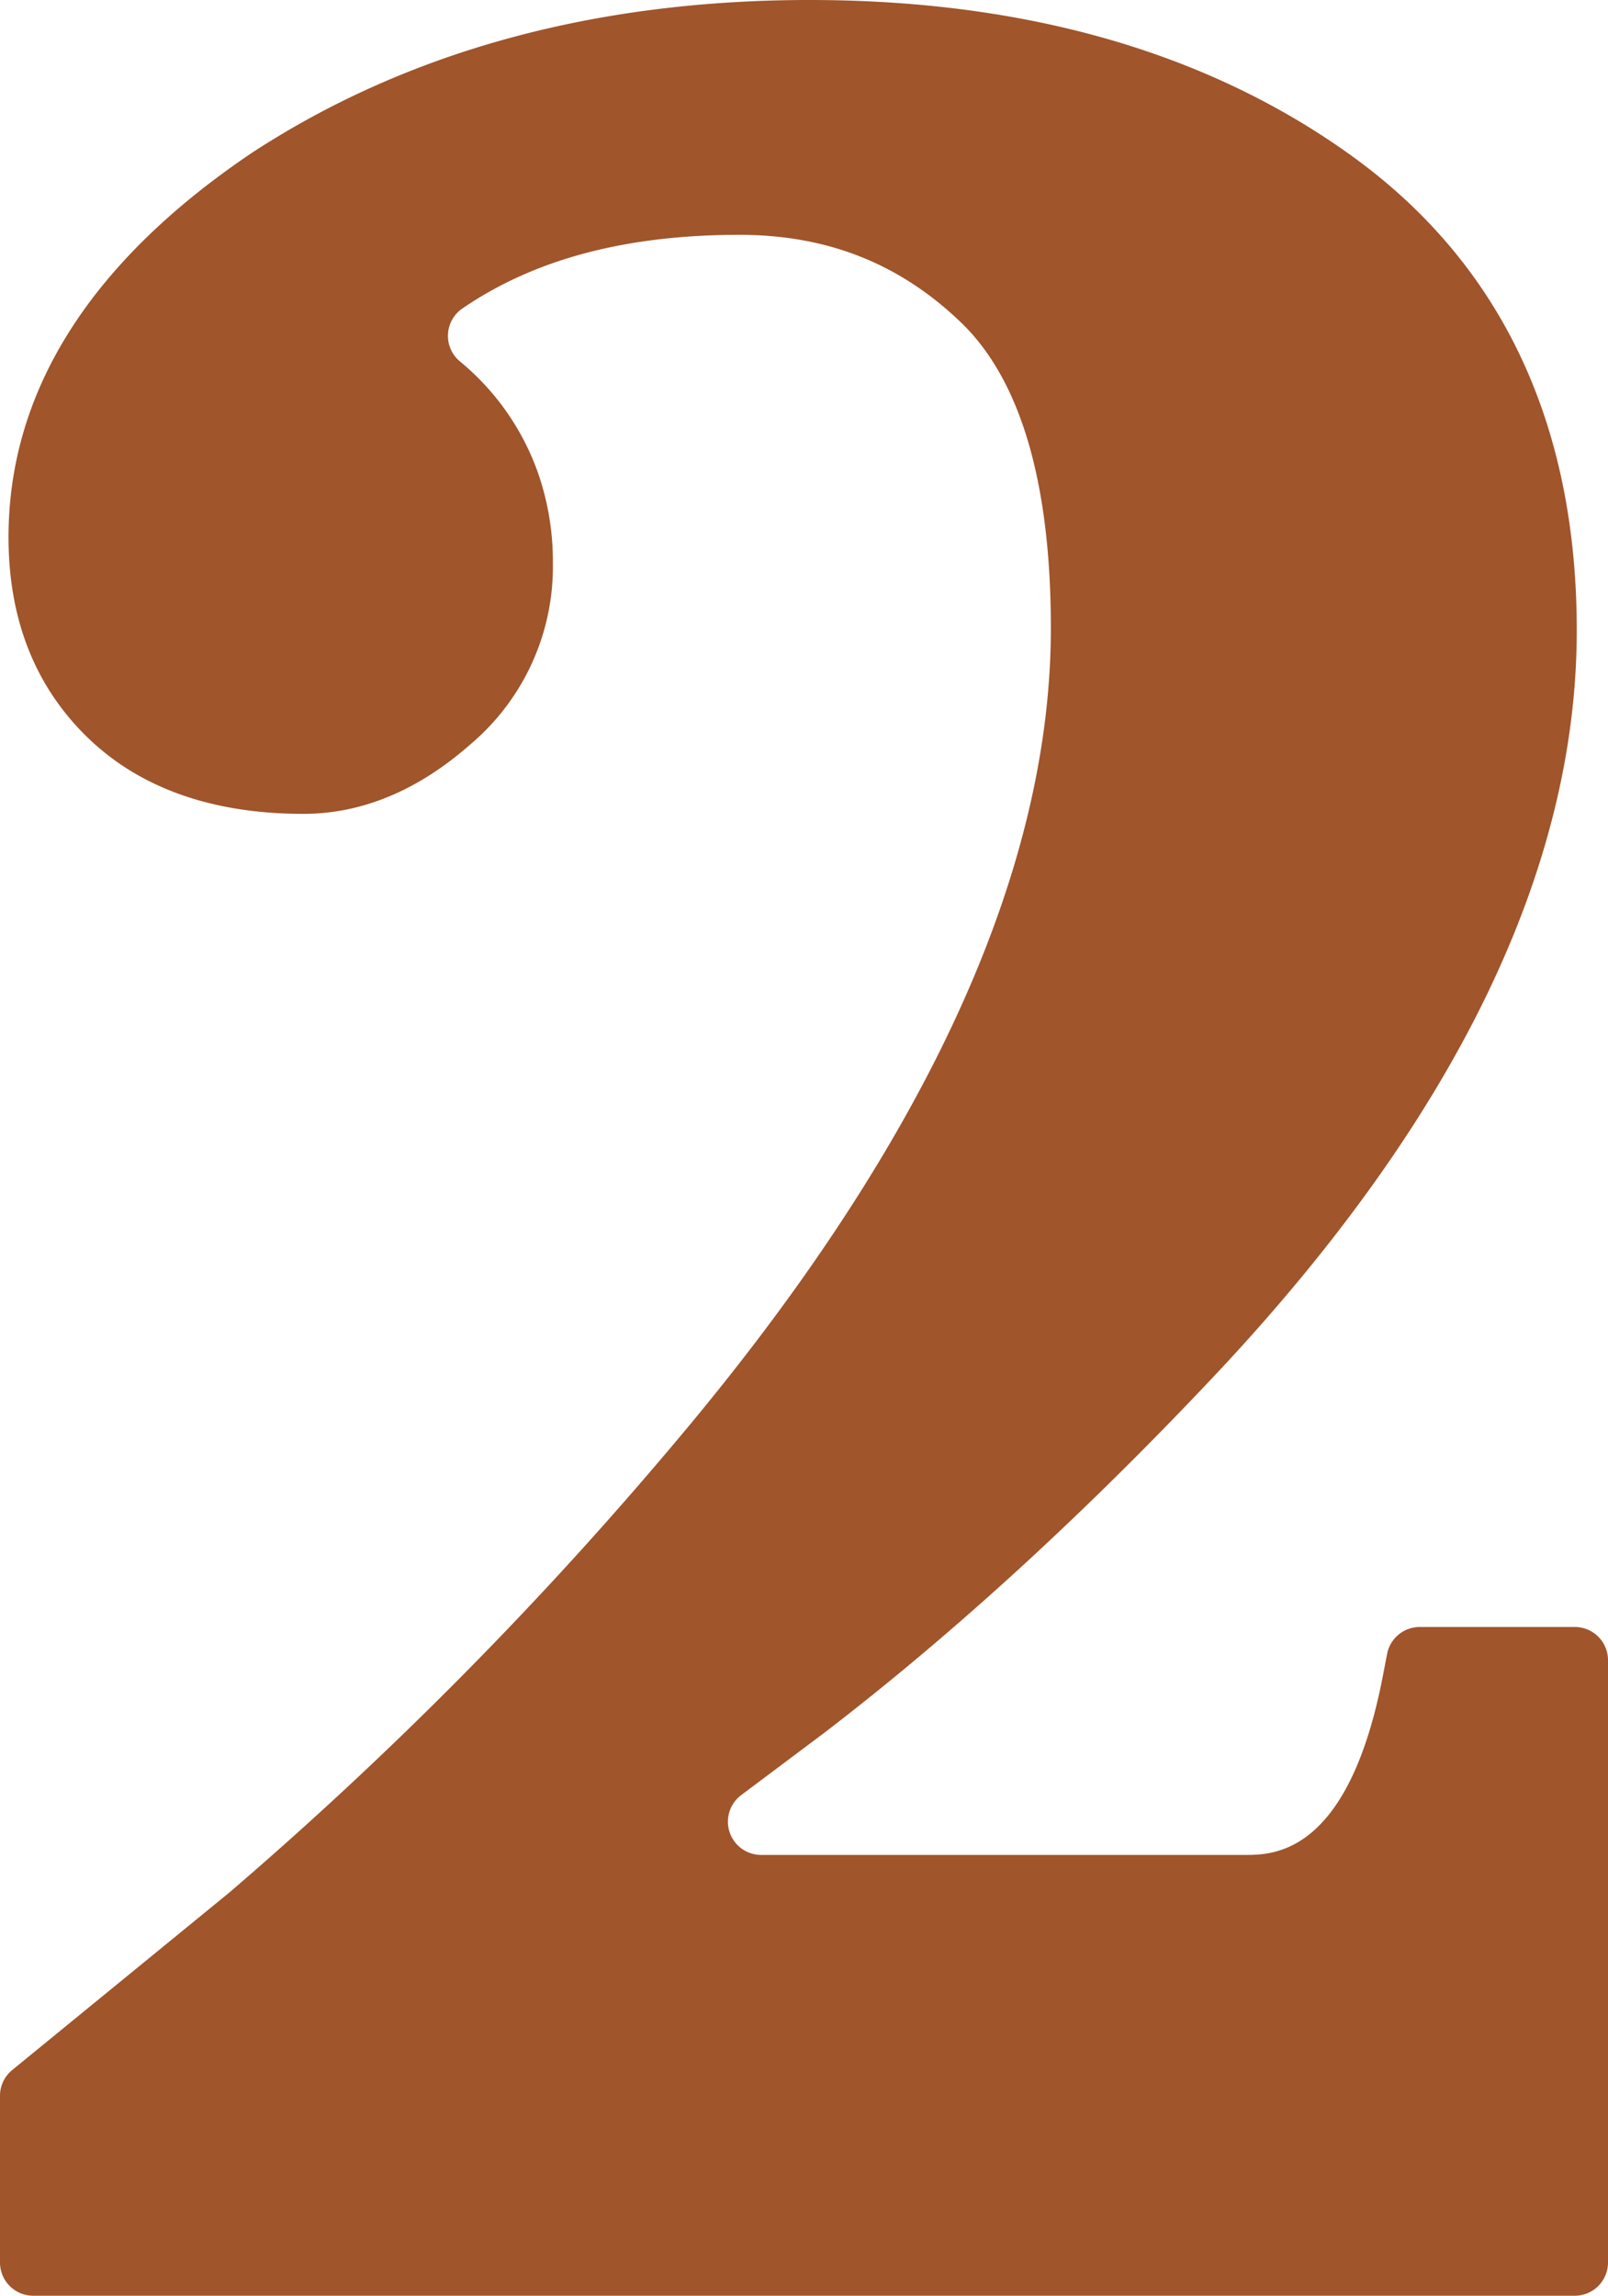 <svg xmlns="http://www.w3.org/2000/svg" width="96.753mm" height="138.109mm" viewBox="0 0 274.26 391.49">
  <g id="Hausnummern">
      <g id="N-02-2-R">
        <path fill="#A0552B" stroke="none" d="M242.152,277.446a5.669,5.669,0,0,0-5.566,4.595l-.73,3.779c-5.89,30.5-18.7,30.5-23.52,30.5H129.822a5.669,5.669,0,0,1-3.4-10.206l14.121-10.584.089-.068c22.129-16.961,44.714-37.661,67.135-61.533,40.586-43.325,61.165-85.864,61.165-126.436,0-35.35-12.935-62.588-38.447-80.958C206.028,8.929,174.946,0,138.1,0c-36.68,0-68.694,8.772-95.151,26.072l-.129.086C15.371,44.7,1.453,66.726,1.453,91.63c0,14.023,4.568,25.537,13.575,34.221,8.9,8.583,21.255,12.936,36.724,12.936,9.986,0,19.58-4,28.516-11.885A39.662,39.662,0,0,0,94.3,96.027a46,46,0,0,0-2.528-15.362l-.087-.238a43.344,43.344,0,0,0-13.168-18.74,5.657,5.657,0,0,1,.315-9.06c12.3-8.44,27.948-12.582,47.278-12.582,14.965,0,27.32,4.88,37.771,14.917,10.187,9.786,15.353,27.33,15.353,52.146,0,41.564-21.35,88.029-63.462,138.114a664.391,664.391,0,0,1-76.7,77.544L2.082,353A5.668,5.668,0,0,0,0,357.387v28.434a5.669,5.669,0,0,0,5.669,5.669H268.591a5.669,5.669,0,0,0,5.669-5.669V283.115a5.669,5.669,0,0,0-5.669-5.669Z"/>
      </g>
    </g>
</svg>

